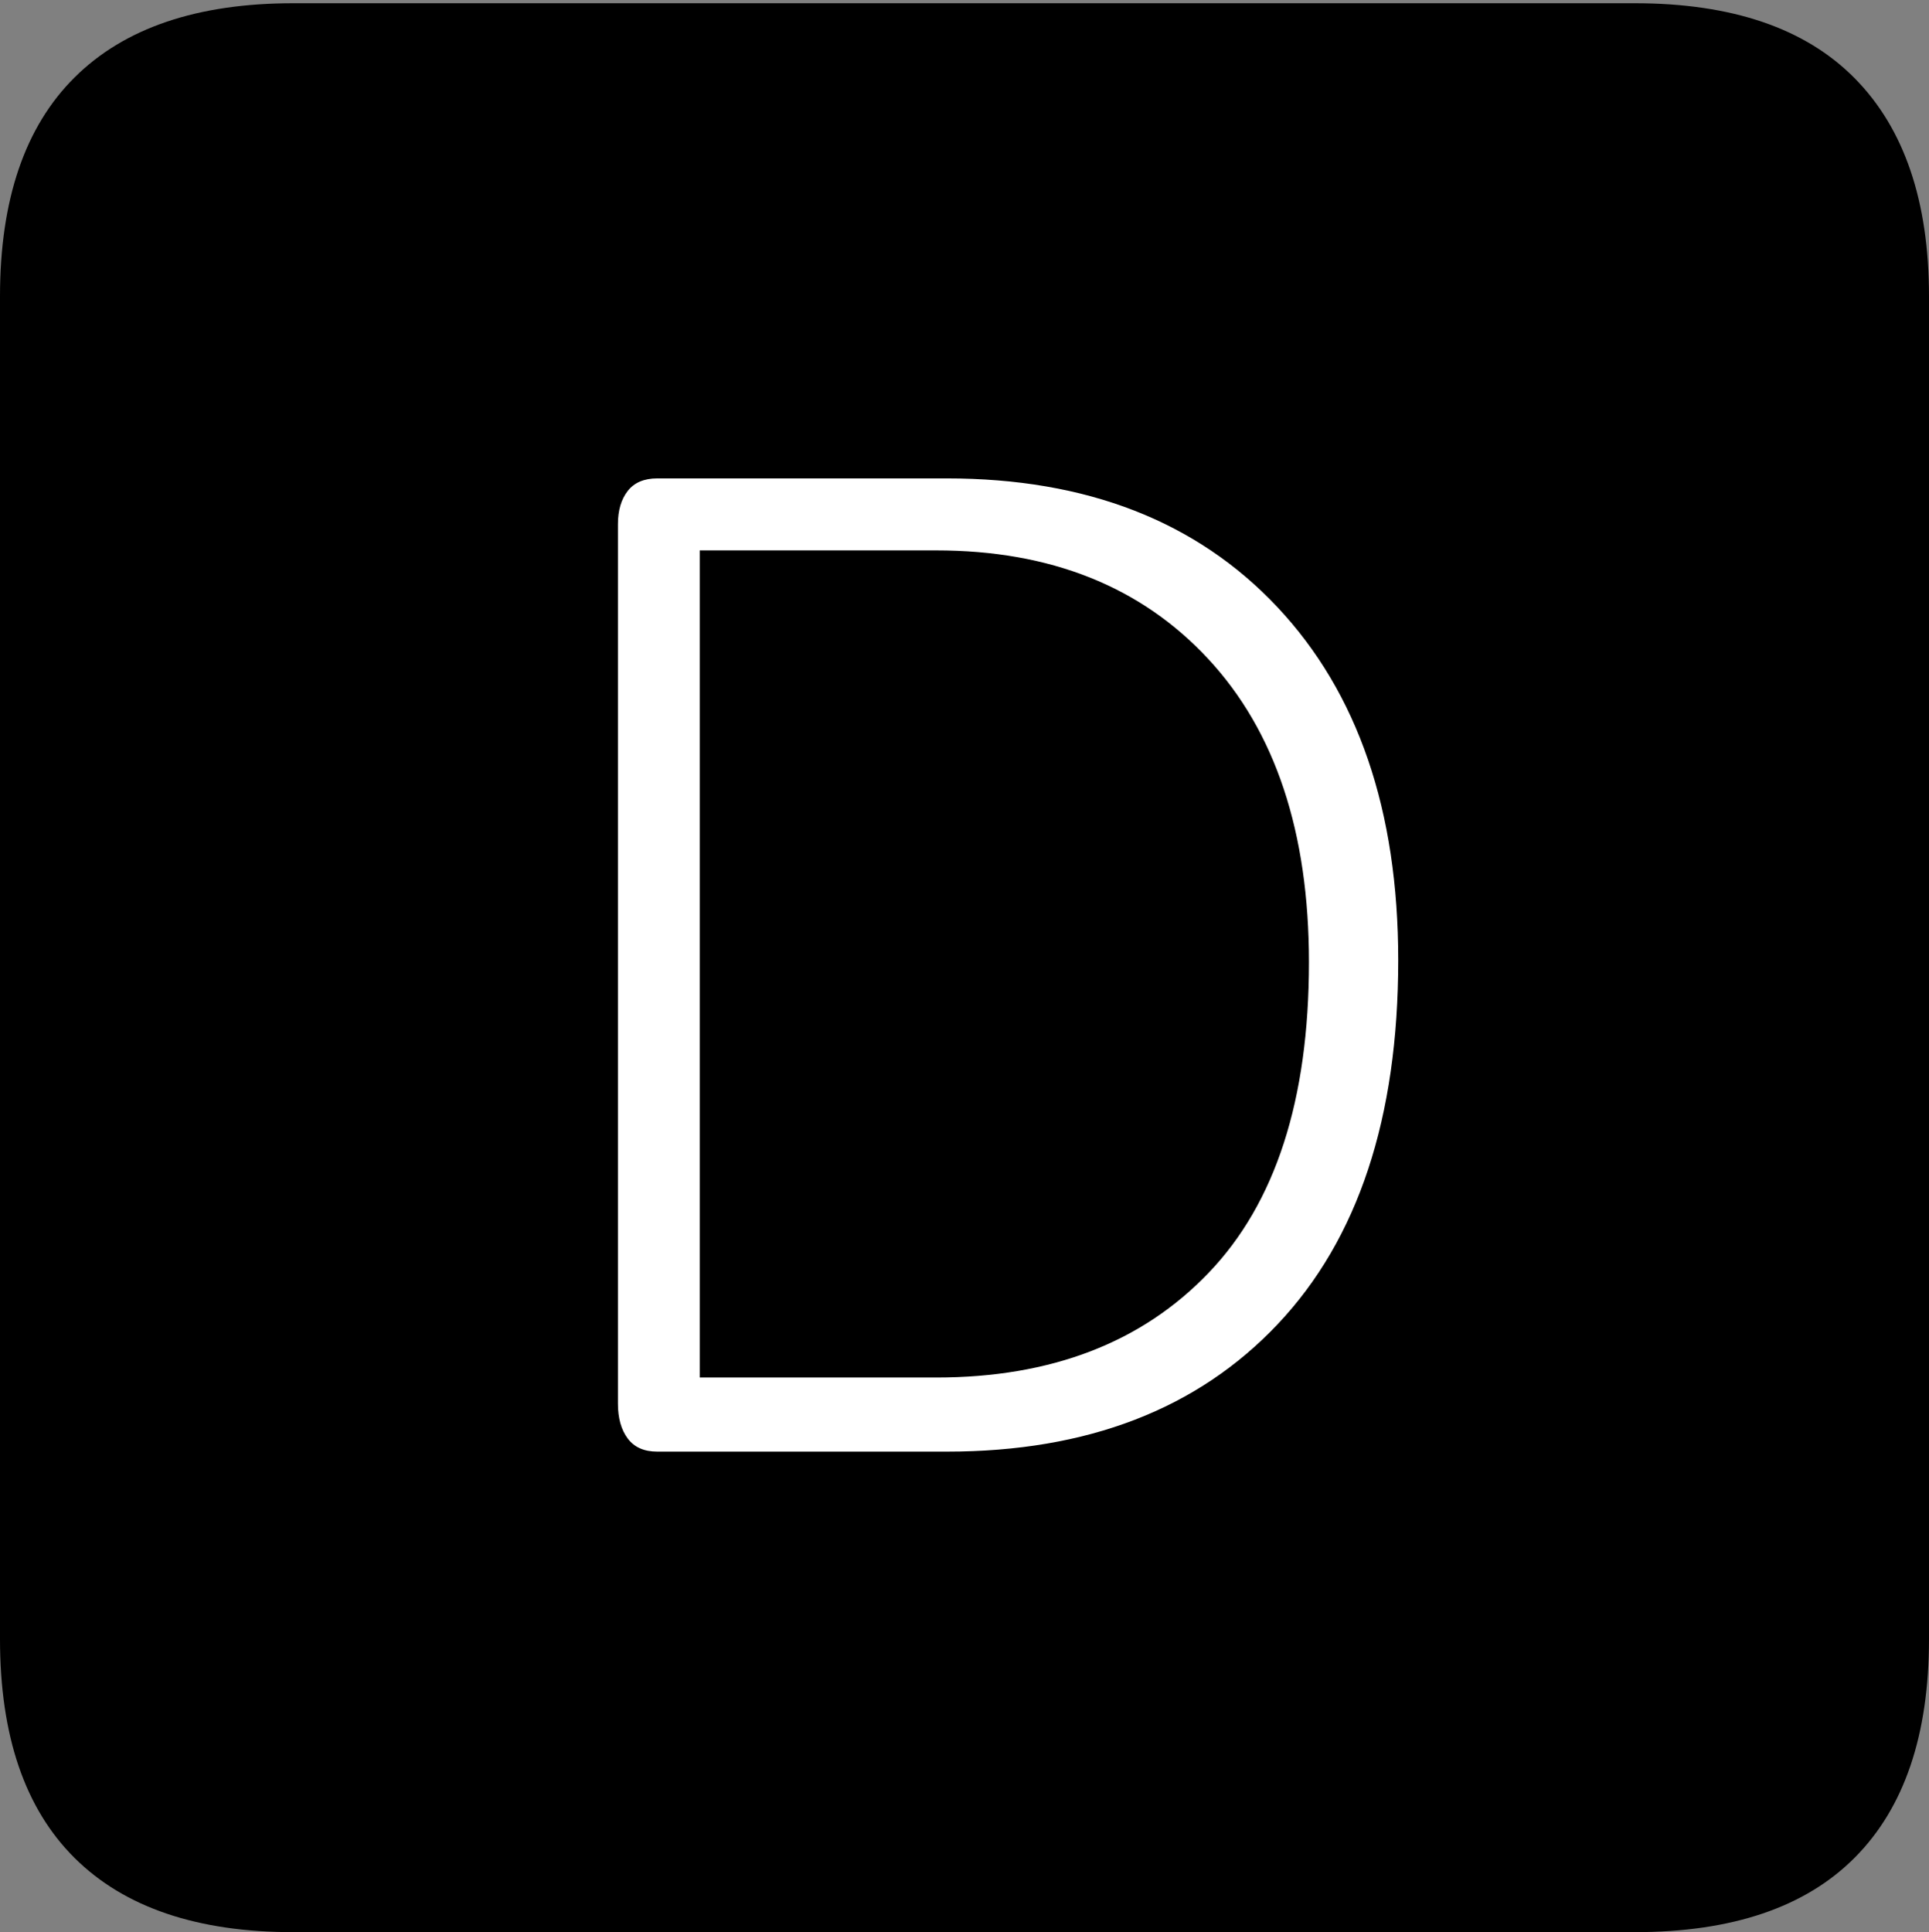 <?xml version="1.0" encoding="UTF-8"?>
<!--Generator: Apple Native CoreSVG 175-->
<!DOCTYPE svg
PUBLIC "-//W3C//DTD SVG 1.1//EN"
       "http://www.w3.org/Graphics/SVG/1.1/DTD/svg11.dtd">
<svg version="1.1" xmlns="http://www.w3.org/2000/svg" xmlns:xlink="http://www.w3.org/1999/xlink" width="17.285" height="17.314">
 <rect width="100%" height="100%" fill="#808080" stroke="none"/>
 <g>
  <rect height="17.314" opacity="0" width="17.285" x="0" y="0"/>
  <path d="M2.627 17.314L14.648 17.314Q15.957 17.314 16.621 16.645Q17.285 15.977 17.285 14.688L17.285 2.656Q17.285 1.377 16.621 0.703Q15.957 0.029 14.648 0.029L2.627 0.029Q1.338 0.029 0.669 0.693Q0 1.357 0 2.656L0 14.688Q0 15.986 0.669 16.65Q1.338 17.314 2.627 17.314Z" fill="#000000"/>
  <path d="M5.889 13.008Q5.713 13.008 5.625 12.891Q5.537 12.773 5.537 12.578L5.537 4.697Q5.537 4.512 5.625 4.399Q5.713 4.287 5.889 4.287L8.486 4.287Q10.361 4.287 11.445 5.439Q12.529 6.592 12.529 8.604Q12.529 10.723 11.45 11.865Q10.371 13.008 8.486 13.008ZM6.27 12.344L8.389 12.344Q9.932 12.344 10.83 11.406Q11.729 10.469 11.729 8.623Q11.729 6.875 10.825 5.903Q9.922 4.932 8.389 4.932L6.27 4.932Z" fill="#ffffff"/>
 </g>
</svg>
